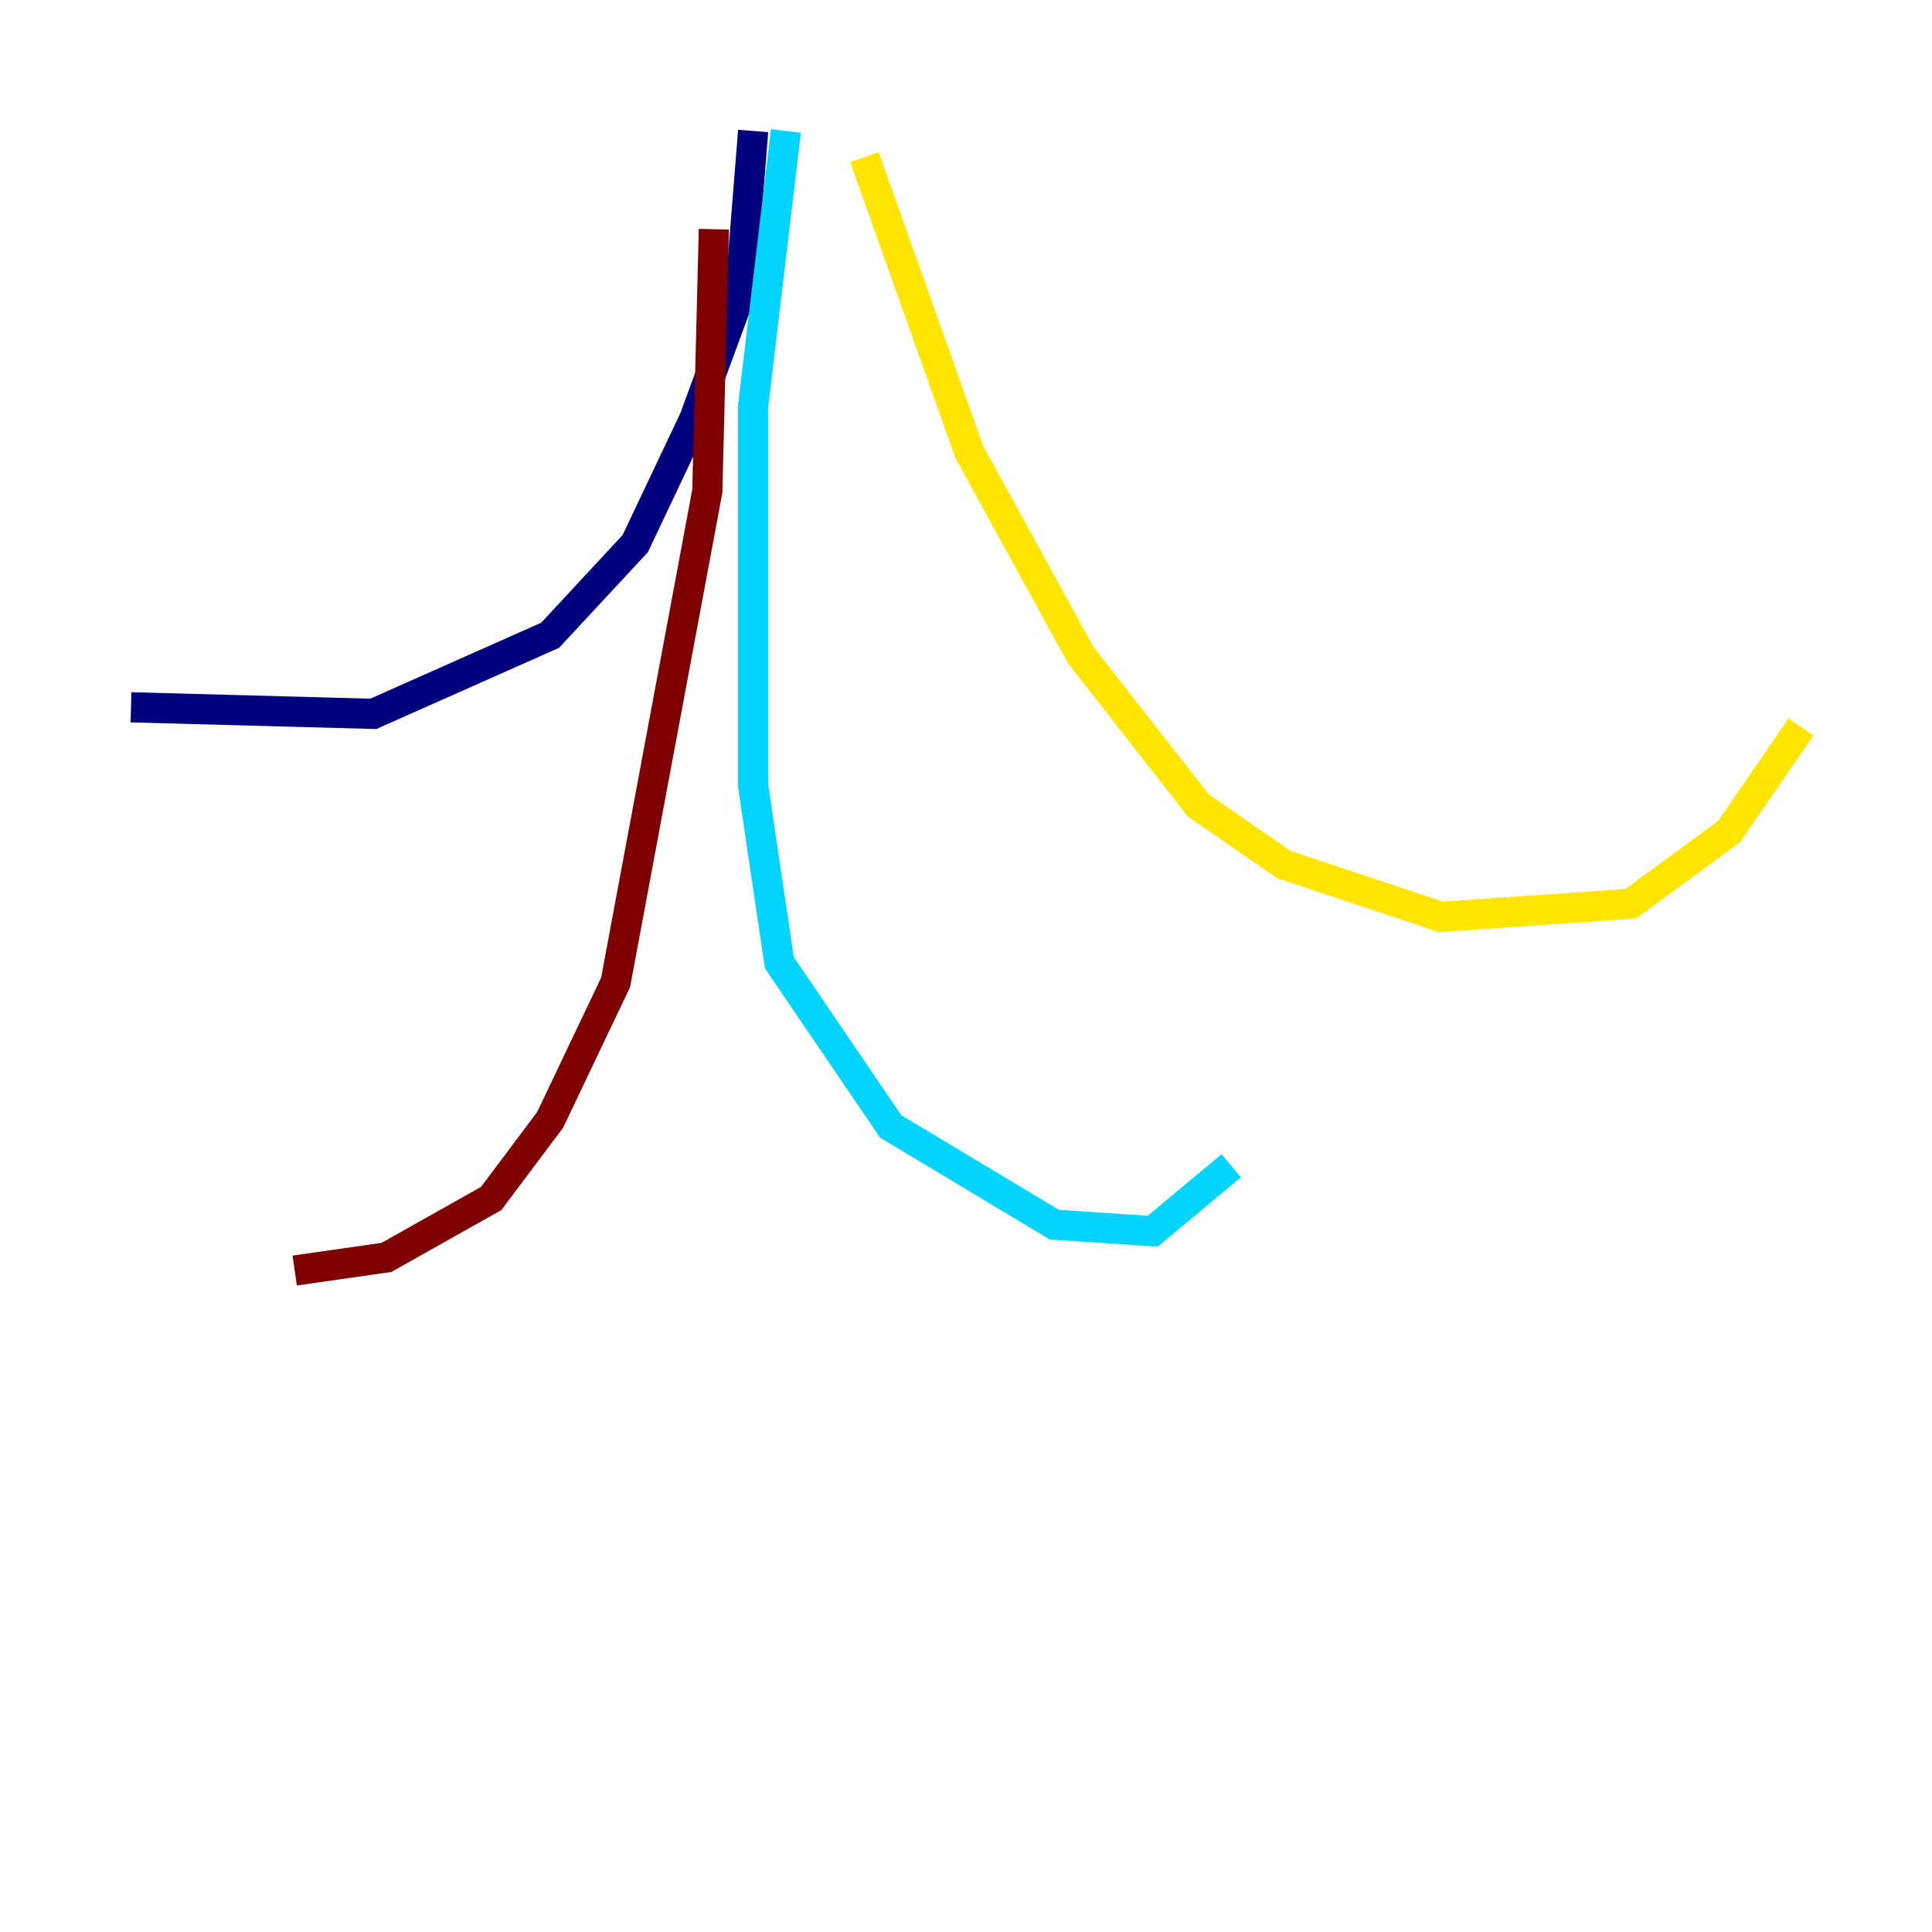 <?xml version="1.0" encoding="utf-8" ?>
<svg baseProfile="tiny" height="128" version="1.2" viewBox="0,0,128,128" width="128" xmlns="http://www.w3.org/2000/svg" xmlns:ev="http://www.w3.org/2001/xml-events" xmlns:xlink="http://www.w3.org/1999/xlink"><defs /><polyline fill="none" points="49.898,8.678 49.031,19.525 45.993,27.77 42.088,36.014 36.447,42.088 24.732,47.295 8.678,46.861" stroke="#00007f" stroke-width="2" /><polyline fill="none" points="52.068,8.678 49.898,26.902 49.898,52.068 51.634,63.783 59.01,74.63 69.858,81.139 76.366,81.573 81.573,77.234" stroke="#00d4ff" stroke-width="2" /><polyline fill="none" points="57.275,10.414 64.217,29.939 71.593,43.39 79.403,53.37 85.044,57.275 95.458,60.746 108.041,59.878 114.549,55.105 119.322,48.163" stroke="#ffe500" stroke-width="2" /><polyline fill="none" points="47.295,15.186 46.861,32.542 40.786,65.085 36.447,74.197 32.542,79.403 25.6,83.308 19.525,84.176" stroke="#7f0000" stroke-width="2" /></svg>